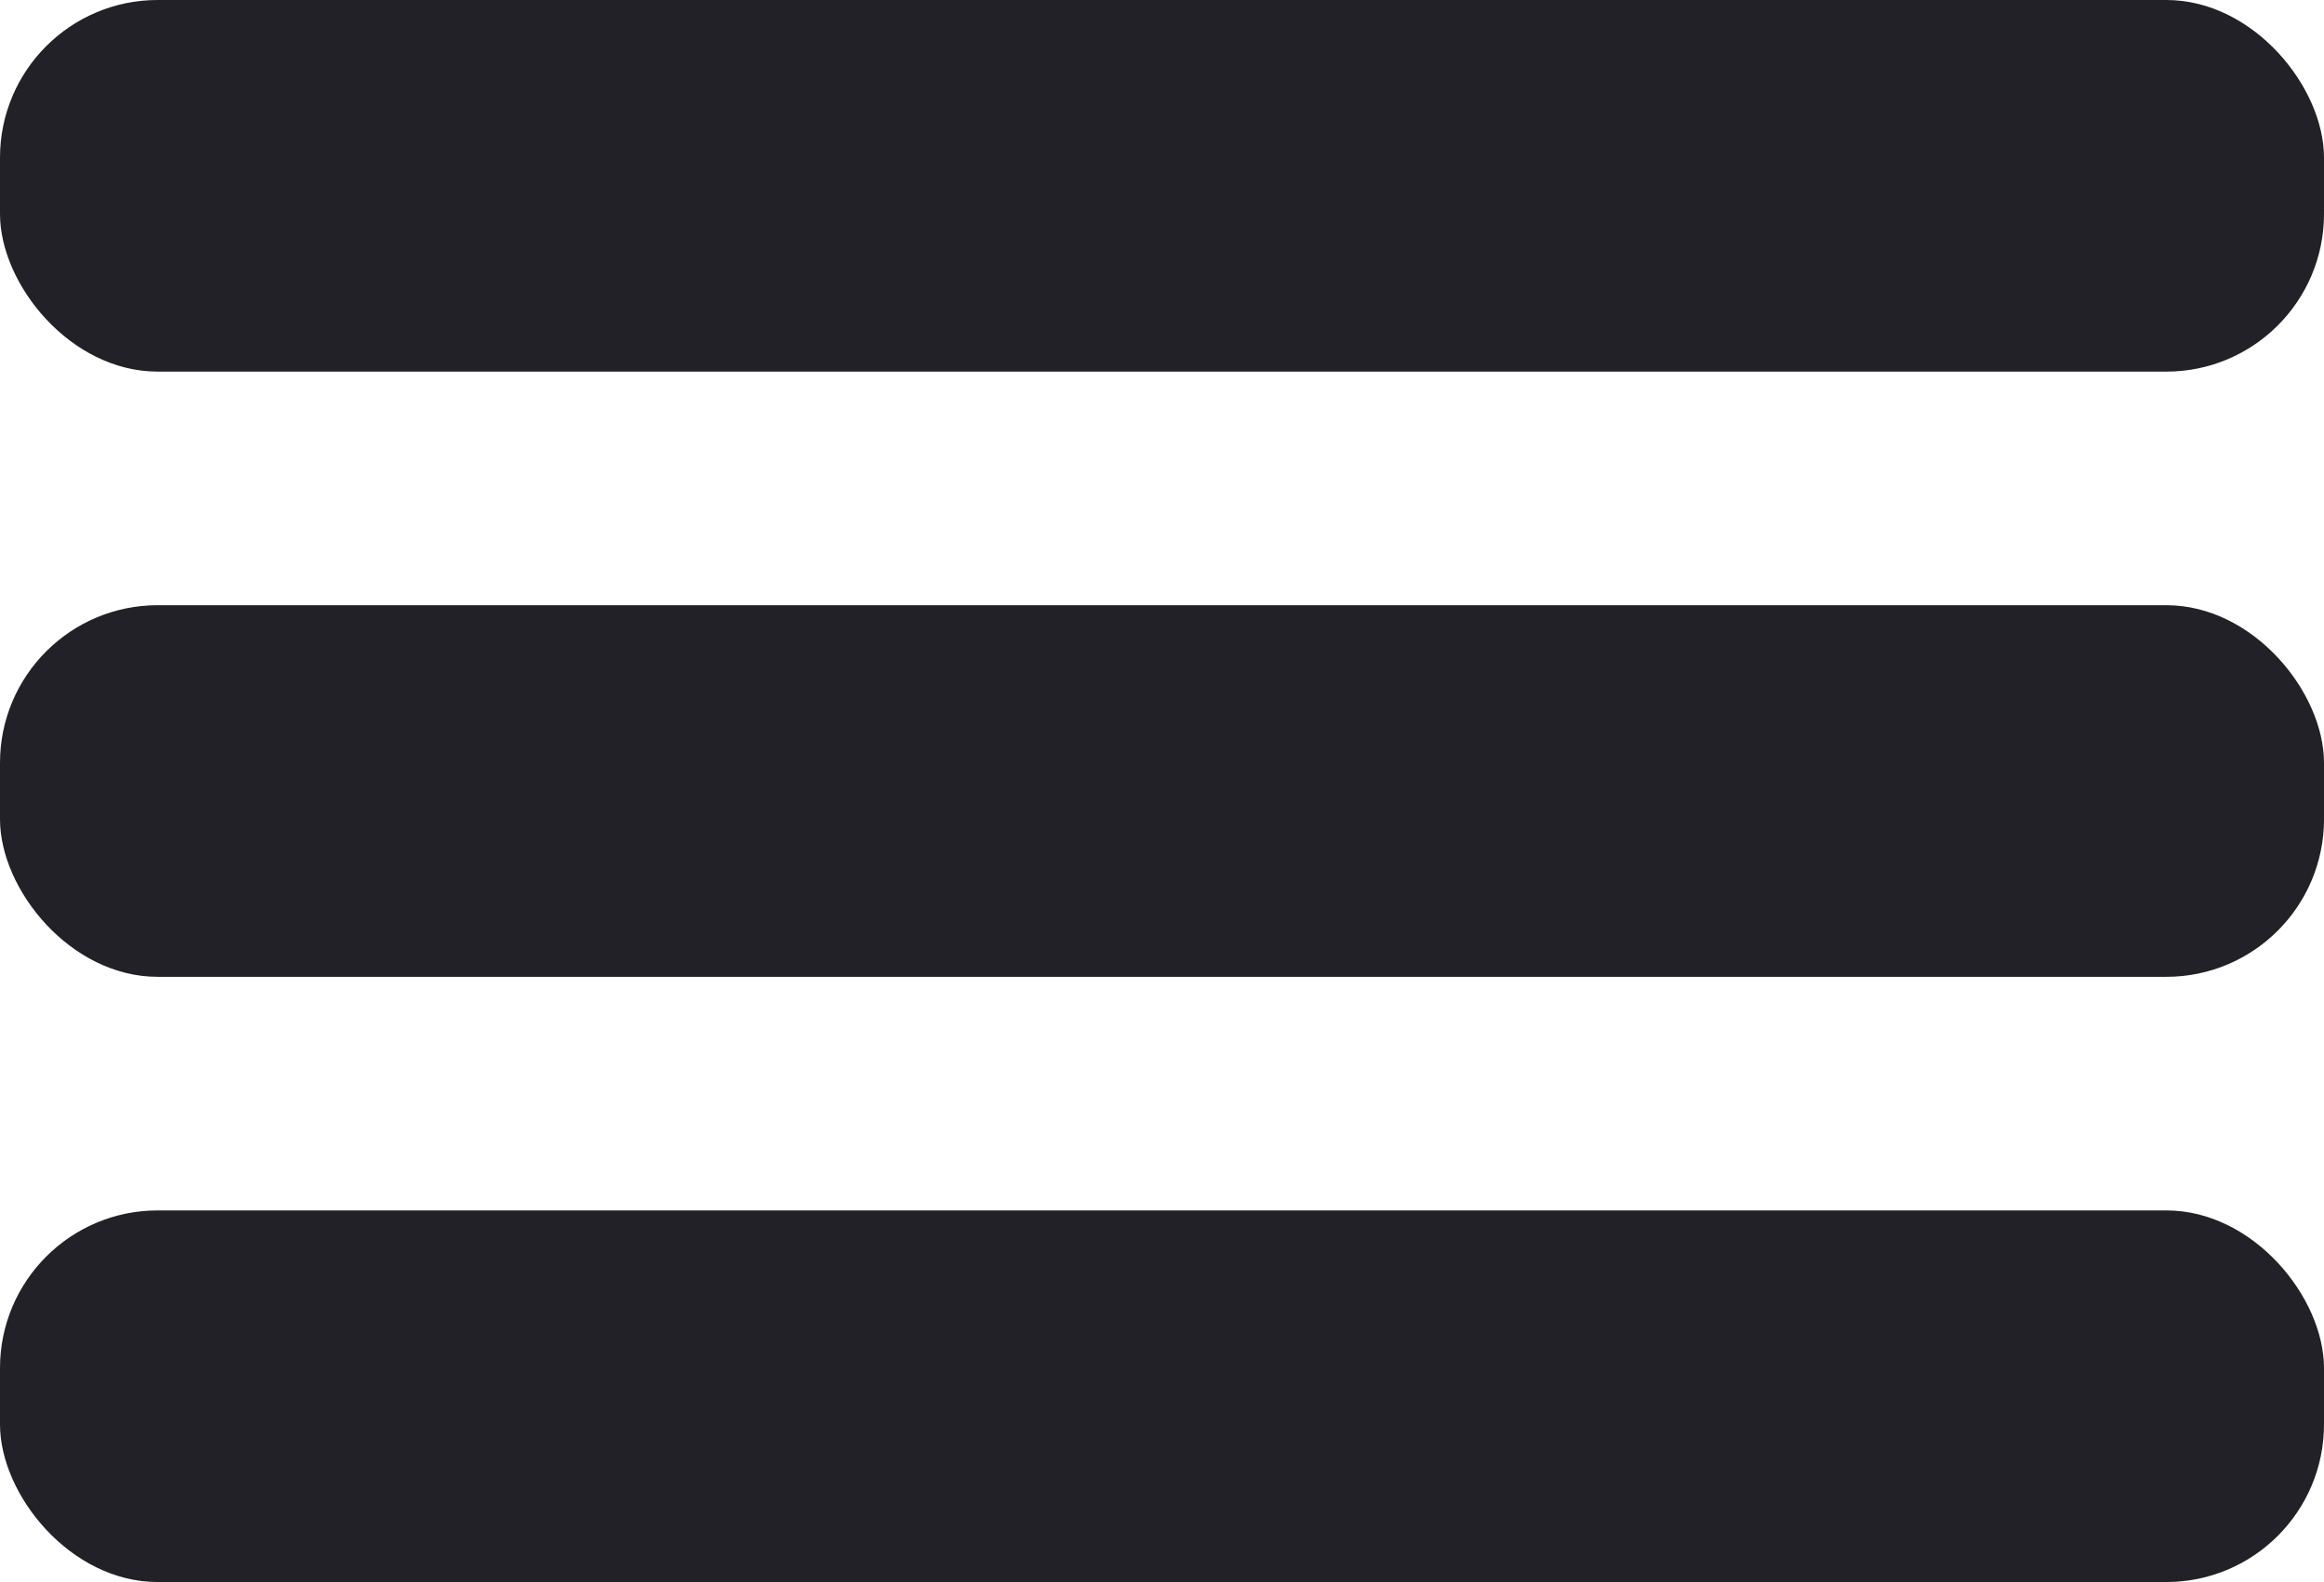 <?xml version="1.0" encoding="UTF-8" standalone="no"?>
<!-- Created with Inkscape (http://www.inkscape.org/) -->

<svg
   xmlns:dc="http://purl.org/dc/elements/1.1/"
   xmlns:cc="http://creativecommons.org/ns#"
   xmlns:rdf="http://www.w3.org/1999/02/22-rdf-syntax-ns#"
   xmlns:svg="http://www.w3.org/2000/svg"
   xmlns="http://www.w3.org/2000/svg"
   xmlns:sodipodi="http://sodipodi.sourceforge.net/DTD/sodipodi-0.dtd"
   xmlns:inkscape="http://www.inkscape.org/namespaces/inkscape"
   width="70.905mm"
   height="48.273mm"
   viewBox="0 0 70.905 48.273"
   version="1.1"
   id="svg8"
   inkscape:version="0.92.4 (5da689c313, 2019-01-14)"
   sodipodi:docname="drawing.svg">
  <defs
     id="defs2" />
  <sodipodi:namedview
     id="base"
     pagecolor="#ffffff"
     bordercolor="#666666"
     borderopacity="1.0"
     inkscape:pageopacity="0.0"
     inkscape:pageshadow="2"
     inkscape:zoom="1.4"
     inkscape:cx="97.476296"
     inkscape:cy="196.68394"
     inkscape:document-units="mm"
     inkscape:current-layer="layer1"
     showgrid="false"
     fit-margin-top="0"
     fit-margin-left="0"
     fit-margin-right="0"
     fit-margin-bottom="0"
     inkscape:pagecheckerboard="true"
     inkscape:window-width="1920"
     inkscape:window-height="1055"
     inkscape:window-x="0"
     inkscape:window-y="0"
     inkscape:window-maximized="1" />
  <g
     inkscape:label="Layer 1"
     inkscape:groupmode="layer"
     id="layer1"
     transform="translate(-37.017,-41.488)">
    <rect
       style="opacity:1;fill:#212127;fill-opacity:1;stroke:none;stroke-width:0.214;stroke-opacity:1"
       id="rect815"
       width="70.905"
       height="11.339"
       x="37.017"
       y="41.488"
       ry="4.811" />
    <rect
       style="opacity:1;fill:#212127;fill-opacity:1;stroke:none;stroke-width:0.214;stroke-opacity:1"
       id="rect815-3"
       width="70.905"
       height="11.339"
       x="37.017"
       y="59.955"
       ry="4.811" />
    <rect
       style="opacity:1;fill:#212127;fill-opacity:1;stroke:none;stroke-width:0.214;stroke-opacity:1"
       id="rect815-3-6"
       width="70.905"
       height="11.339"
       x="37.017"
       y="78.422"
       ry="4.811" />
  </g>
</svg>
